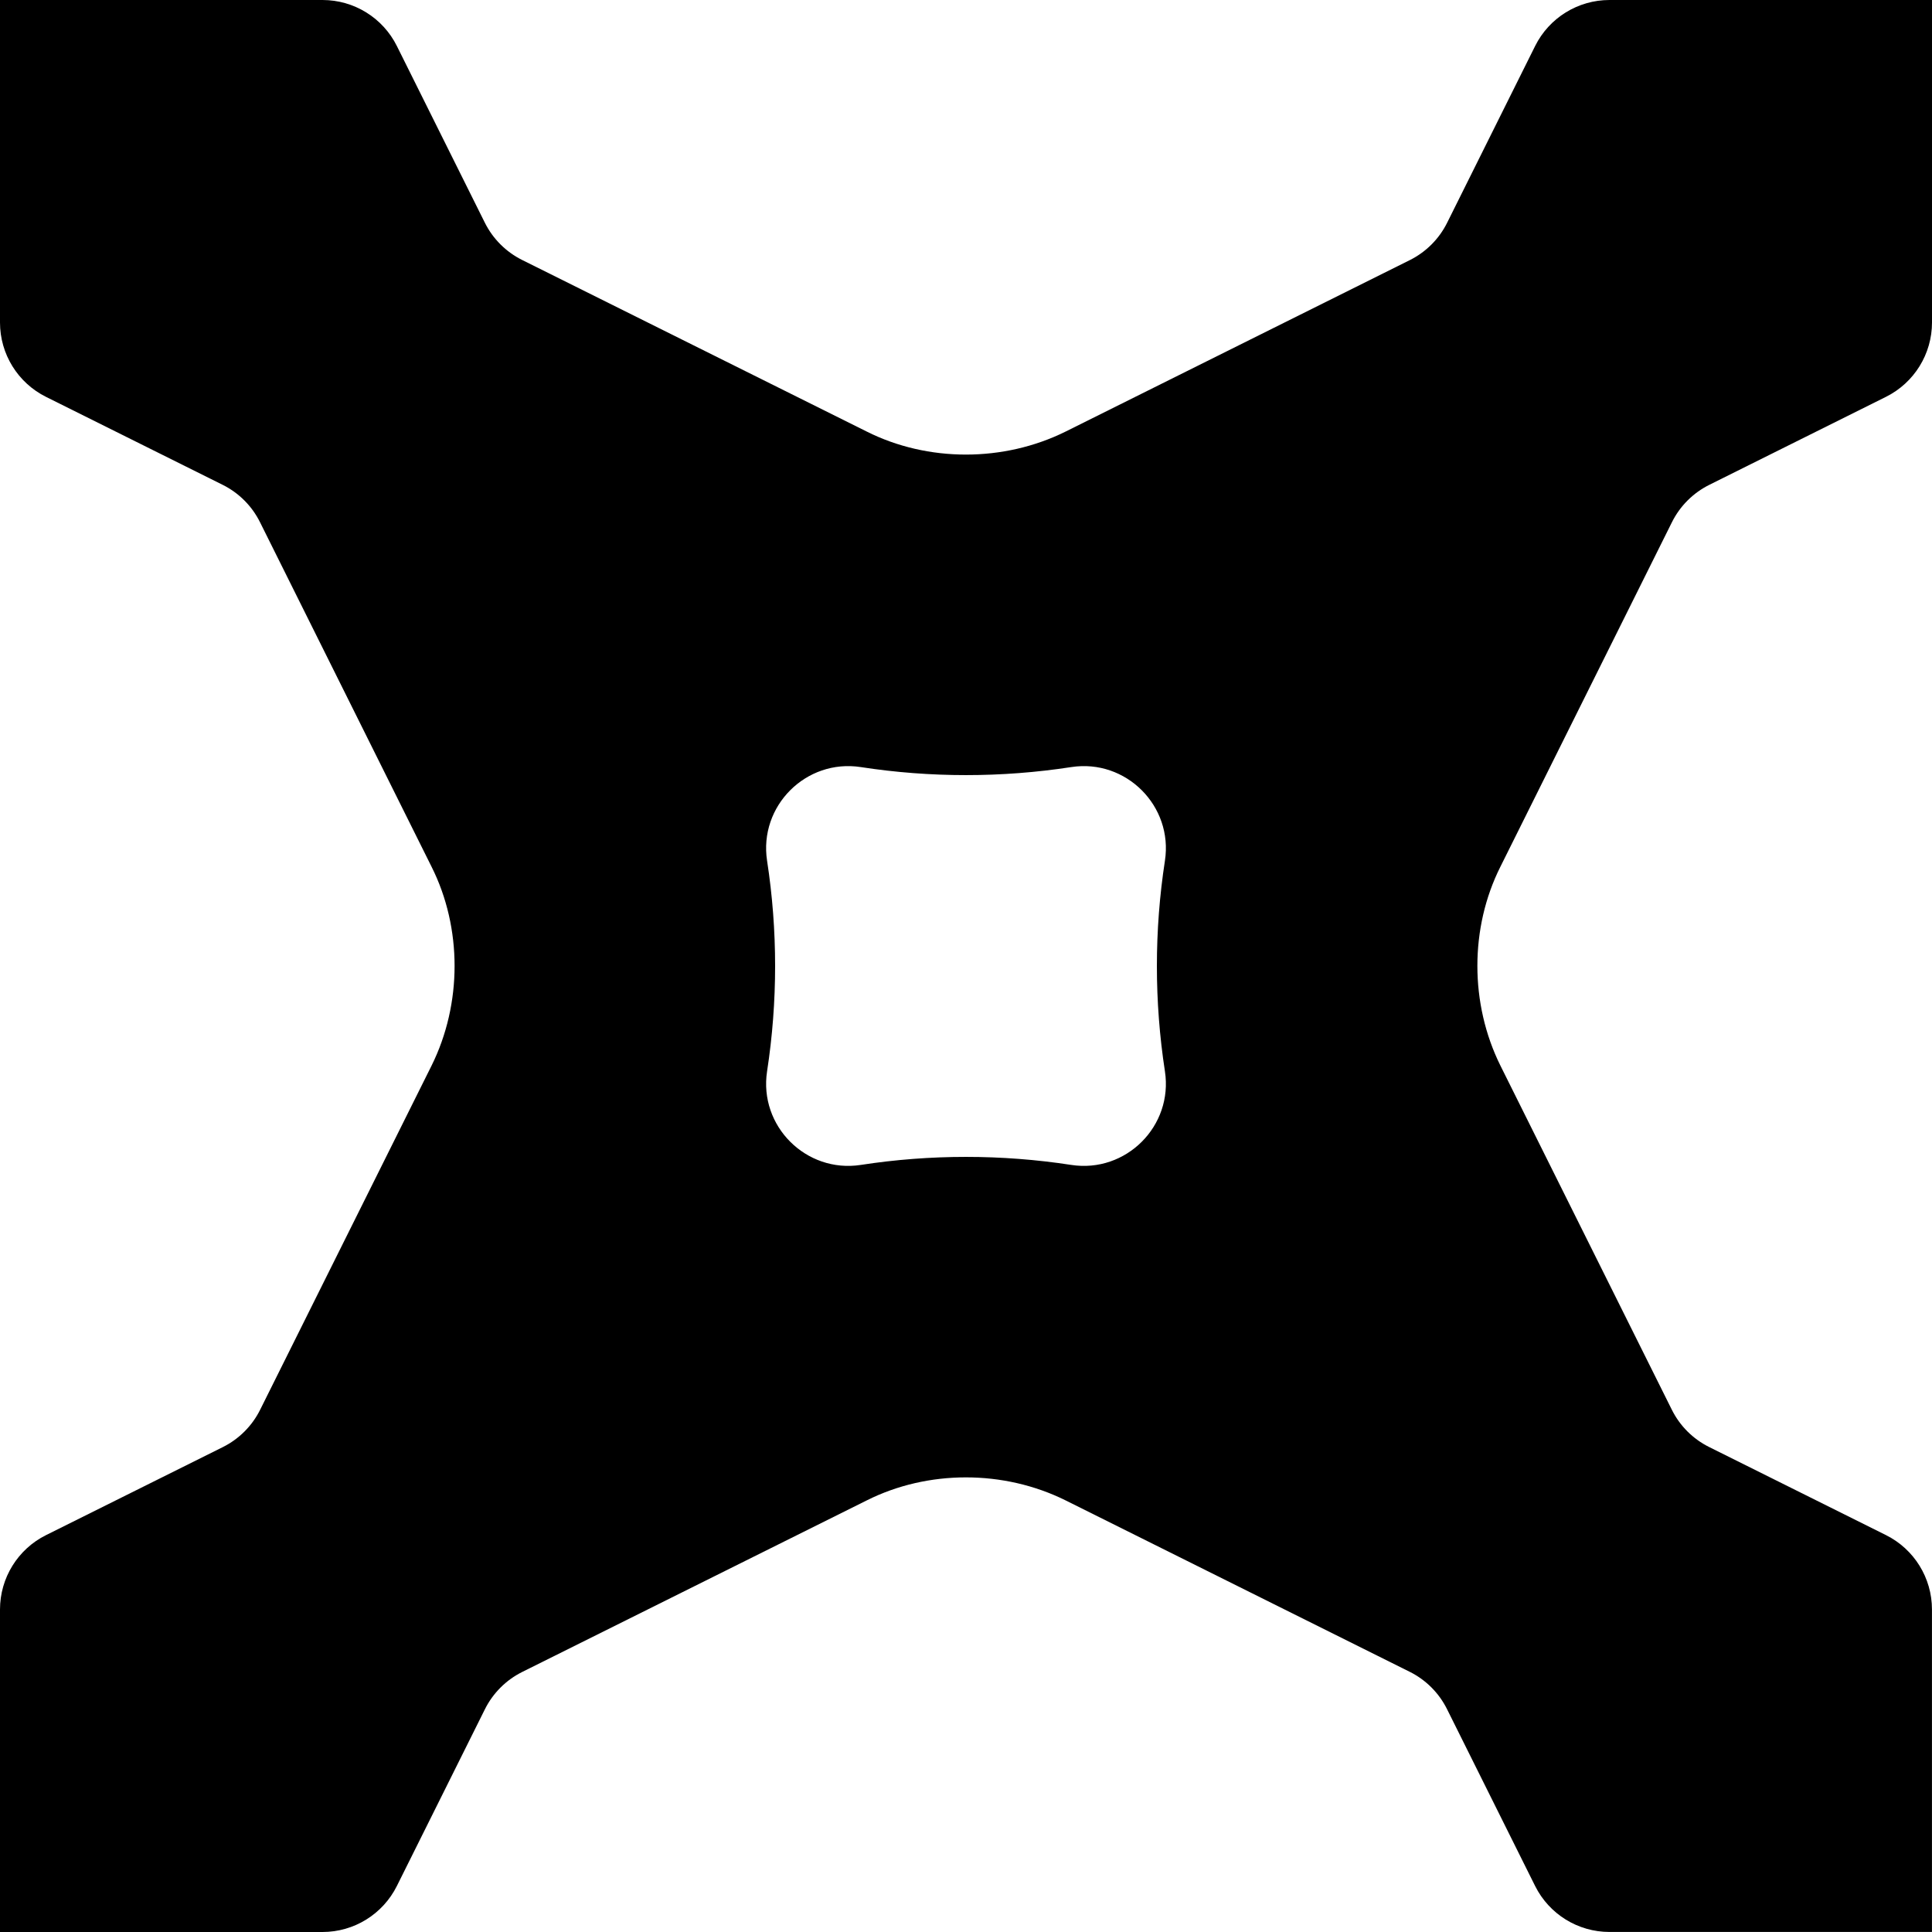 <?xml version="1.0" encoding="UTF-8"?><svg id="Layer_1" xmlns="http://www.w3.org/2000/svg" viewBox="0 0 50 50"><path d="m8.347,50c.815,0,1.56-.461,1.924-1.191l2.278-4.573c.208-.418.547-.757.966-.966l8.917-4.44c1.582-.794,3.545-.794,5.146,0l8.905,4.436c.418.208.757.547.965.965l2.28,4.577c.364.73,1.109,1.191,1.924,1.191h8.347l-0-0h0v-8.347c0-.815-.461-1.56-1.191-1.924l-4.577-2.28c-.418-.208-.757-.547-.965-.966l-4.436-8.905c-.794-1.602-.794-3.564,0-5.146l4.44-8.917c.208-.418.547-.757.966-.966l4.573-2.278c.73-.364,1.191-1.109,1.191-1.924V0h-8.347c-.815,0-1.561.461-1.924,1.191l-2.278,4.575c-.208.418-.547.757-.966.966l-8.907,4.437c-1.602.794-3.564.794-5.146,0l-8.919-4.441c-.418-.208-.758-.548-.966-.966l-2.276-4.571c-.363-.73-1.109-1.191-1.924-1.191H0v8.347c0,.815.461,1.561,1.191,1.924l4.571,2.276c.418.208.758.547.966.966l4.441,8.919c.794,1.582.794,3.545,0,5.146l-4.437,8.907c-.208.418-.547.757-.966.966l-4.575,2.278c-.73.363-1.191,1.109-1.191,1.924v8.347h0l-0.0 0h8.347Zm11.505-27.723c-.218-1.417,1.008-2.643,2.425-2.425,1.799.277,3.646.277,5.447-0,1.416-.218,2.642,1.009,2.424,2.425-.277,1.799-.277,3.646 0,5.447.218,1.416-1.008,2.642-2.424,2.424-1.801-.277-3.648-.277-5.447-0-1.416.218-2.643-1.008-2.425-2.424.277-1.801.277-3.648 0-5.447Z"/></svg>